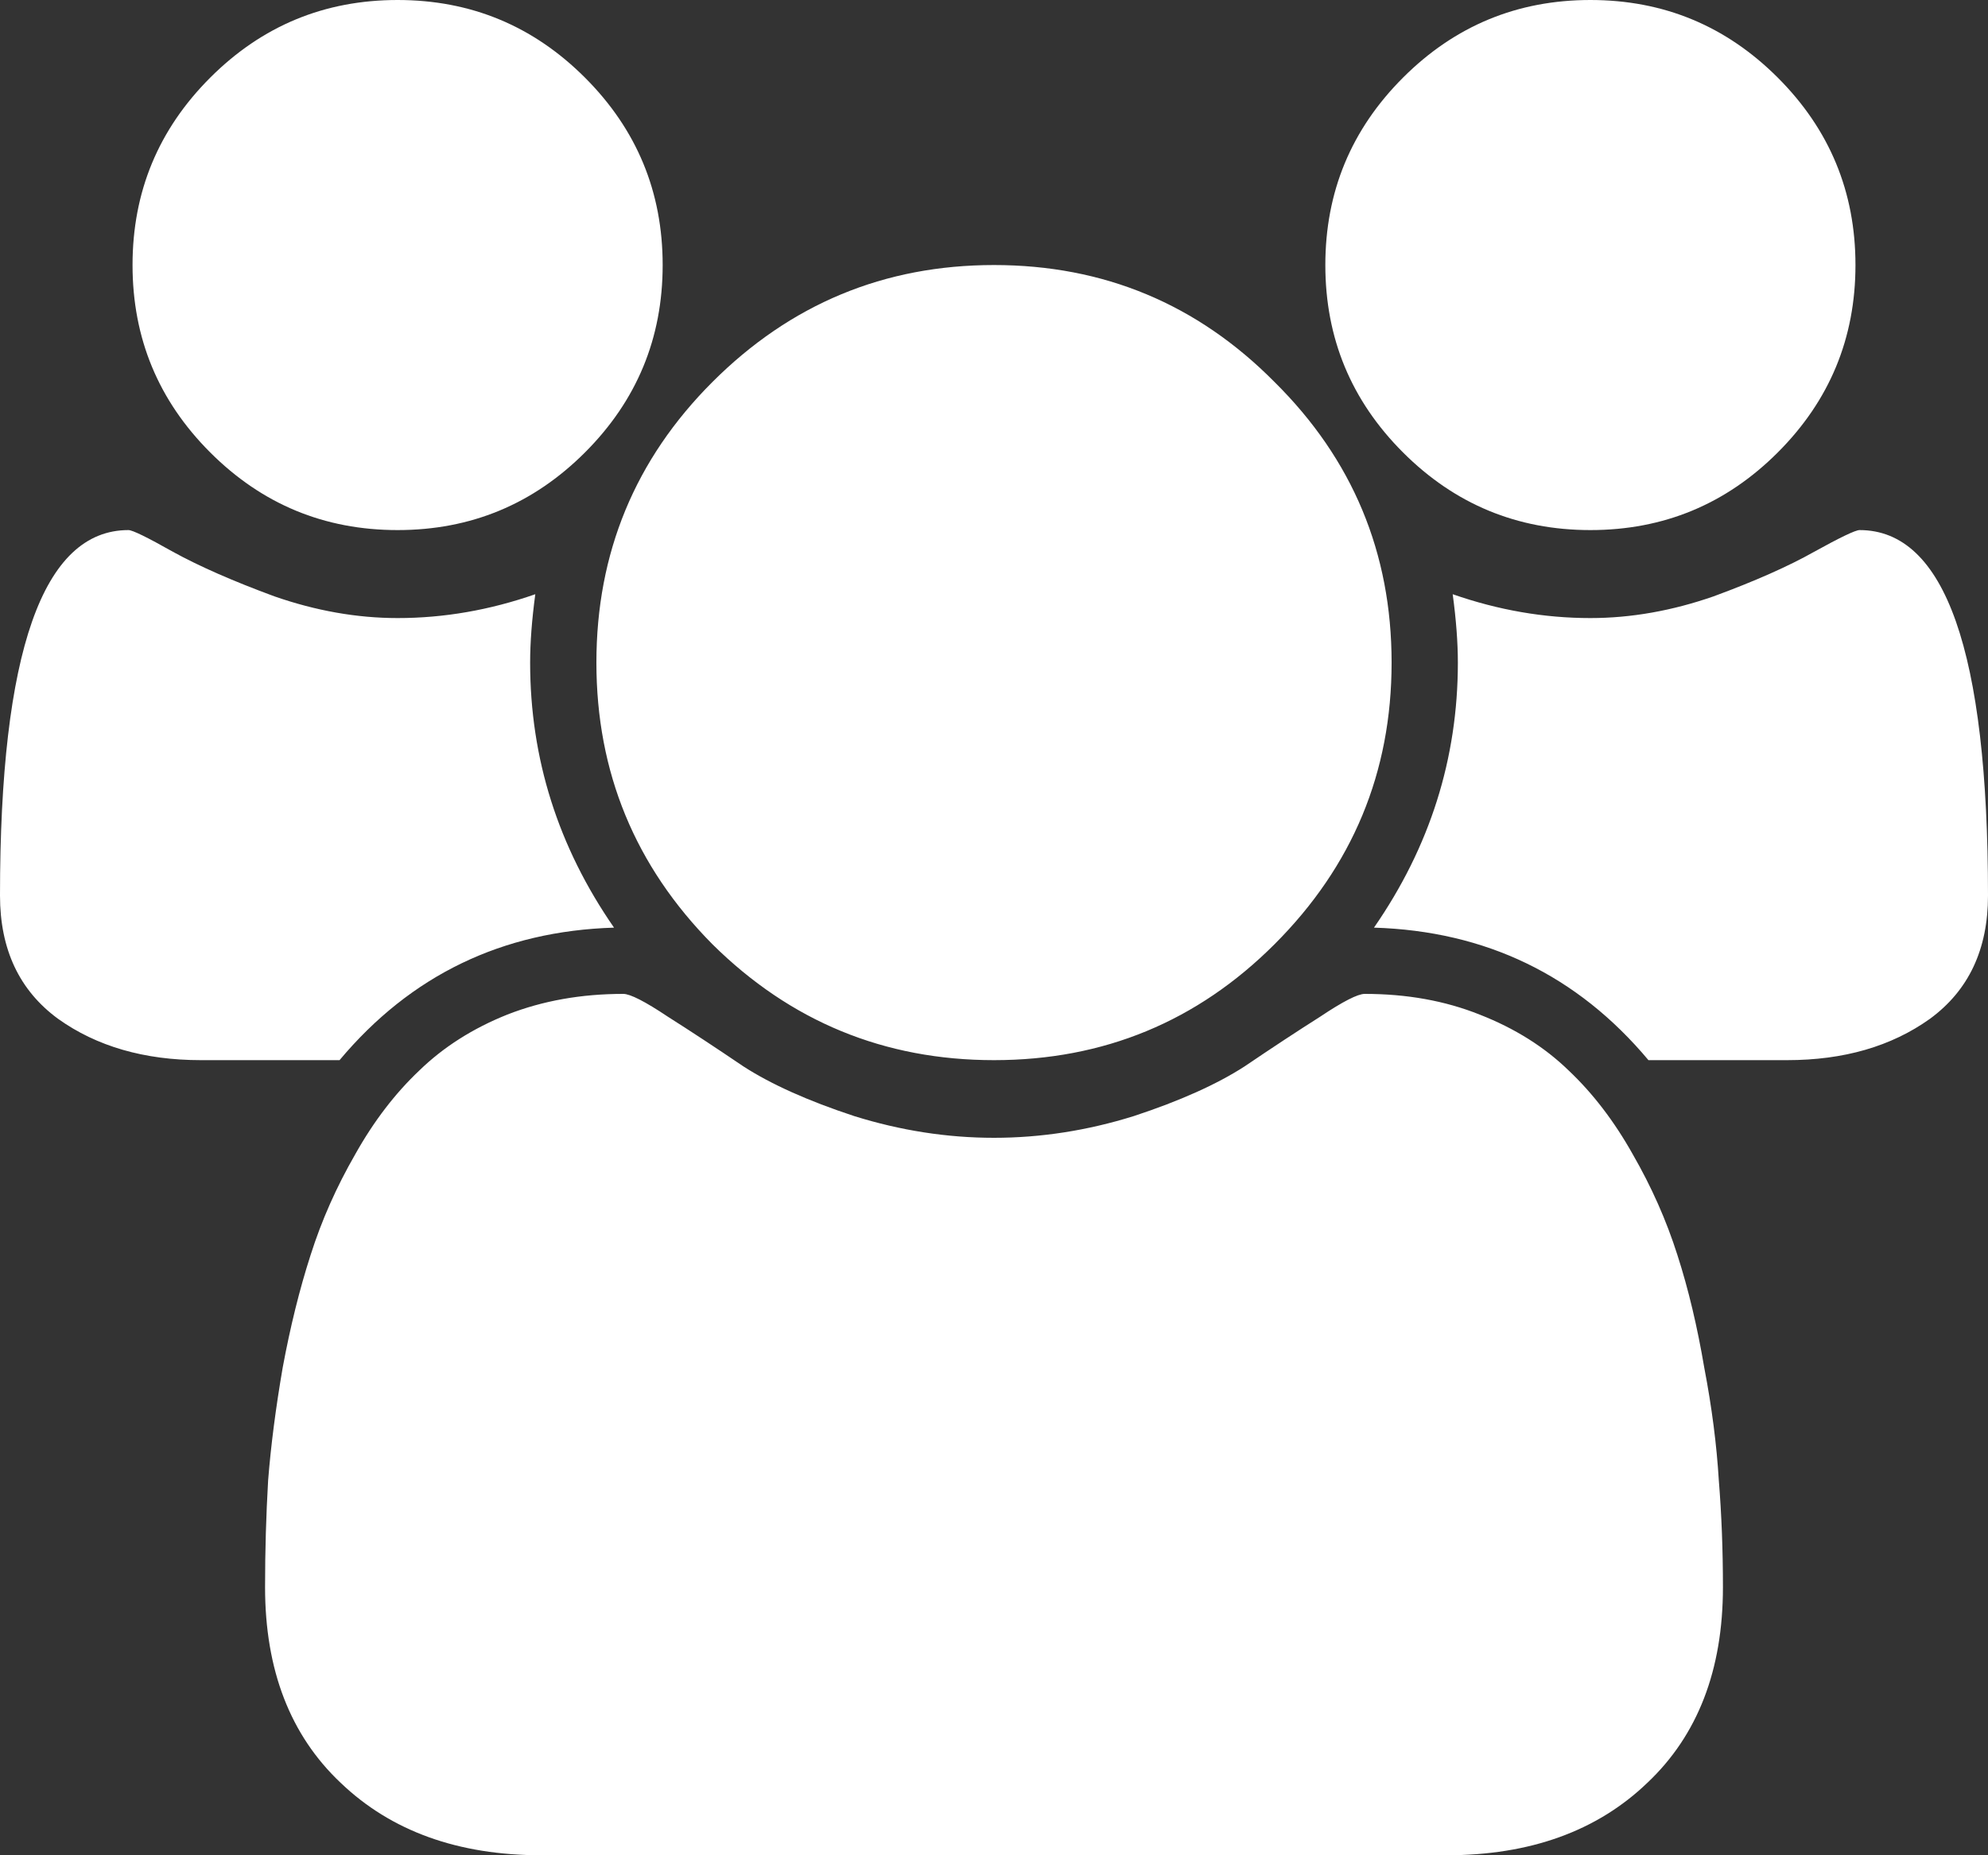 <svg width="15" height="14" viewBox="0 0 15 14" fill="none" xmlns="http://www.w3.org/2000/svg">
<rect x="0" y="0" width="15" height="14" fill="#333333" stroke="none"/>
<path d="M4.633 7C3.789 7.026 3.099 7.359 2.562 8H1.516C1.089 8 0.729 7.896 0.438 7.688C0.146 7.474 0 7.164 0 6.758C0 4.919 0.323 4 0.969 4C1 4 1.112 4.055 1.305 4.164C1.503 4.273 1.758 4.385 2.07 4.5C2.383 4.609 2.693 4.664 3 4.664C3.349 4.664 3.695 4.604 4.039 4.484C4.013 4.677 4 4.849 4 5C4 5.724 4.211 6.391 4.633 7ZM13 11.977C13 12.602 12.81 13.094 12.43 13.453C12.05 13.818 11.544 14 10.914 14H4.086C3.456 14 2.951 13.818 2.57 13.453C2.19 13.094 2 12.602 2 11.977C2 11.7 2.008 11.432 2.023 11.172C2.044 10.906 2.081 10.622 2.133 10.32C2.19 10.013 2.26 9.729 2.344 9.469C2.427 9.208 2.539 8.956 2.68 8.711C2.82 8.461 2.982 8.25 3.164 8.078C3.346 7.901 3.568 7.76 3.828 7.656C4.094 7.552 4.385 7.5 4.703 7.5C4.755 7.5 4.867 7.557 5.039 7.672C5.211 7.781 5.401 7.906 5.609 8.047C5.818 8.182 6.096 8.307 6.445 8.422C6.794 8.531 7.146 8.586 7.5 8.586C7.854 8.586 8.206 8.531 8.555 8.422C8.904 8.307 9.182 8.182 9.391 8.047C9.599 7.906 9.789 7.781 9.961 7.672C10.133 7.557 10.245 7.5 10.297 7.5C10.615 7.5 10.904 7.552 11.164 7.656C11.43 7.76 11.654 7.901 11.836 8.078C12.018 8.25 12.18 8.461 12.32 8.711C12.461 8.956 12.573 9.208 12.656 9.469C12.74 9.729 12.807 10.013 12.859 10.32C12.917 10.622 12.953 10.906 12.969 11.172C12.99 11.432 13 11.7 13 11.977ZM4.414 0.586C4.805 0.977 5 1.448 5 2C5 2.552 4.805 3.023 4.414 3.414C4.023 3.805 3.552 4 3 4C2.448 4 1.977 3.805 1.586 3.414C1.195 3.023 1 2.552 1 2C1 1.448 1.195 0.977 1.586 0.586C1.977 0.195 2.448 -1.19209e-07 3 -1.19209e-07C3.552 -1.19209e-07 4.023 0.195 4.414 0.586ZM9.617 2.883C10.206 3.466 10.5 4.172 10.5 5C10.5 5.828 10.206 6.536 9.617 7.125C9.034 7.708 8.328 8 7.5 8C6.672 8 5.964 7.708 5.375 7.125C4.792 6.536 4.5 5.828 4.5 5C4.5 4.172 4.792 3.466 5.375 2.883C5.964 2.294 6.672 2 7.5 2C8.328 2 9.034 2.294 9.617 2.883ZM15 6.758C15 7.164 14.854 7.474 14.562 7.688C14.271 7.896 13.912 8 13.484 8H12.438C11.901 7.359 11.211 7.026 10.367 7C10.789 6.391 11 5.724 11 5C11 4.849 10.987 4.677 10.961 4.484C11.305 4.604 11.651 4.664 12 4.664C12.307 4.664 12.617 4.609 12.93 4.5C13.242 4.385 13.495 4.273 13.688 4.164C13.885 4.055 14 4 14.031 4C14.677 4 15 4.919 15 6.758ZM13.414 0.586C13.805 0.977 14 1.448 14 2C14 2.552 13.805 3.023 13.414 3.414C13.023 3.805 12.552 4 12 4C11.448 4 10.977 3.805 10.586 3.414C10.195 3.023 10 2.552 10 2C10 1.448 10.195 0.977 10.586 0.586C10.977 0.195 11.448 -1.19209e-07 12 -1.19209e-07C12.552 -1.19209e-07 13.023 0.195 13.414 0.586Z" fill="white"/>
</svg>
